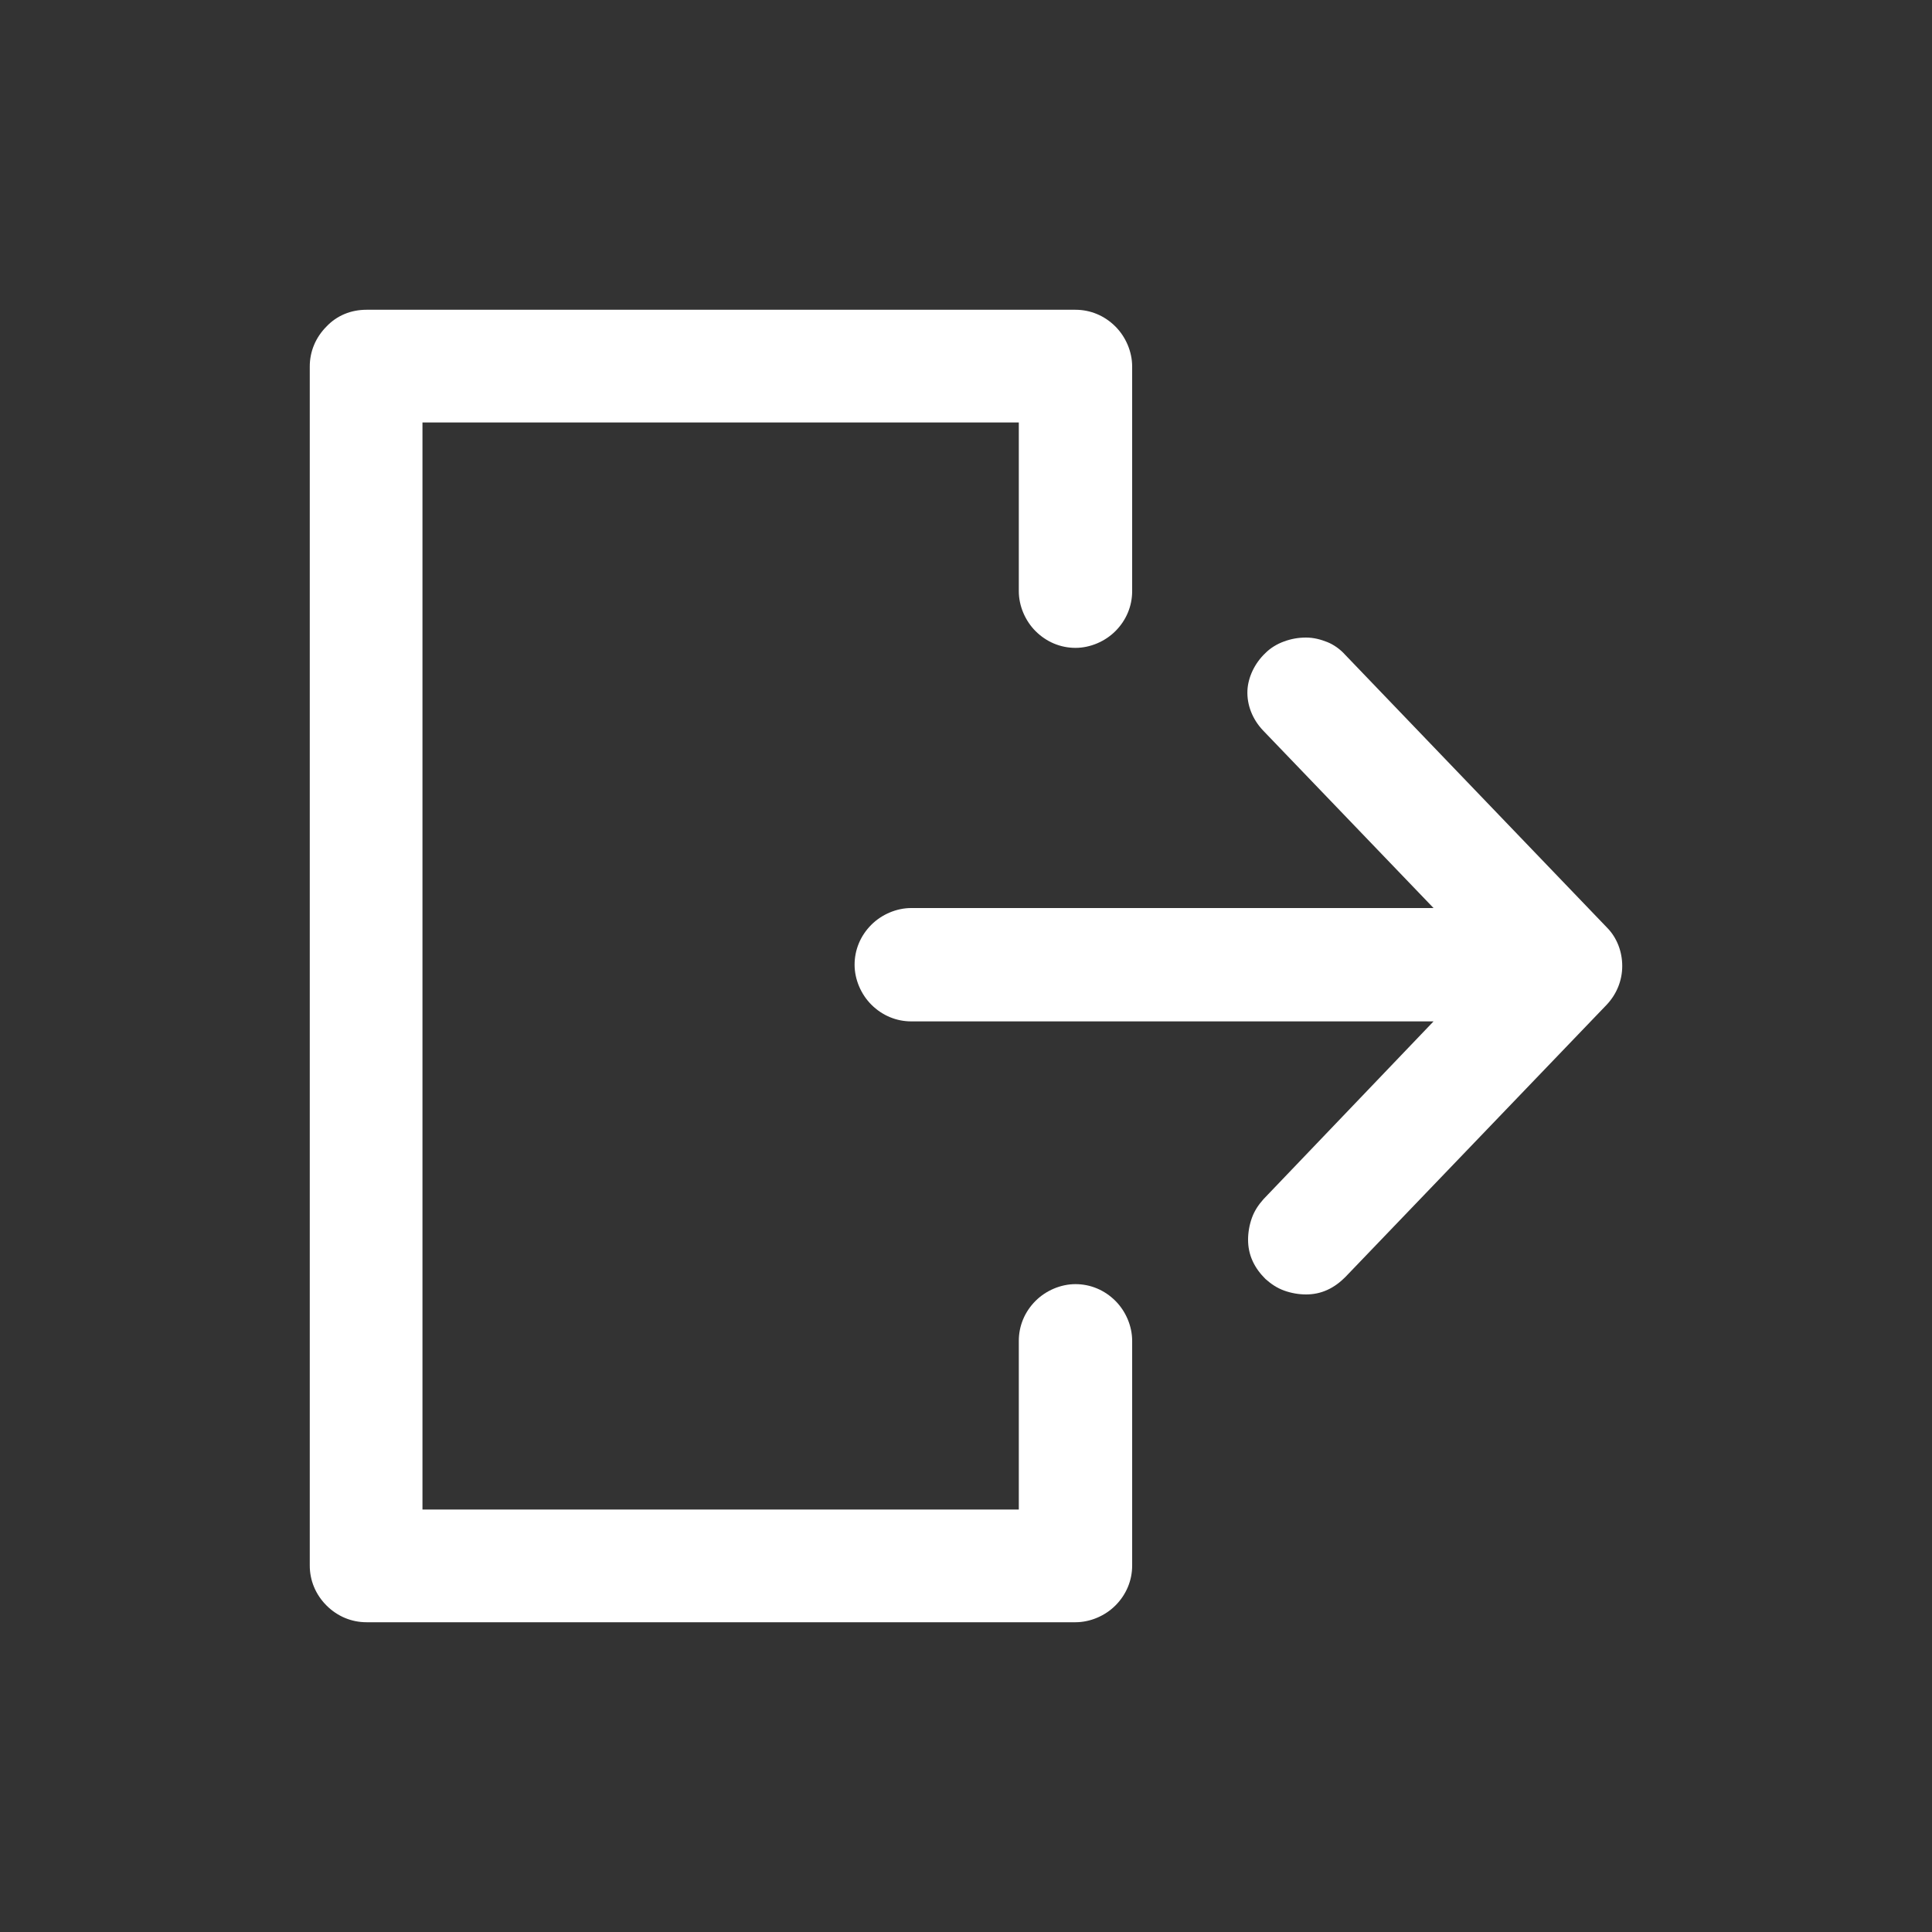 <?xml version="1.0" encoding="utf-8"?>
<!-- Generator: Adobe Illustrator 27.0.0, SVG Export Plug-In . SVG Version: 6.00 Build 0)  -->
<svg version="1.1" id="Layer_1" xmlns="http://www.w3.org/2000/svg" xmlns:xlink="http://www.w3.org/1999/xlink" x="0px" y="0px"
	 viewBox="0 0 30 30" style="enable-background:new 0 0 30 30;" xml:space="preserve">
<rect x="0" y="0" width="30" height="30" fill="#333333" stroke="none"/>
<style type="text/css">
	.st0{fill-rule:evenodd;clip-rule:evenodd;fill:#FFFFFF;}
</style>
<path class="st0" d="M19.65,10.14c0.08-0.08,0.18-0.14,0.29-0.18c0.11-0.04,0.22-0.06,0.34-0.06s0.23,0.03,0.33,0.07
	s0.2,0.11,0.28,0.2l4.06,4.23c0.16,0.16,0.24,0.38,0.24,0.6c0,0.23-0.09,0.44-0.24,0.6l-4.06,4.23c-0.08,0.08-0.17,0.15-0.28,0.2
	c-0.11,0.05-0.22,0.07-0.33,0.07c-0.11,0-0.23-0.02-0.34-0.06c-0.11-0.04-0.2-0.1-0.29-0.18c-0.08-0.08-0.15-0.17-0.2-0.28
	c-0.05-0.11-0.07-0.22-0.07-0.33c0-0.11,0.02-0.23,0.06-0.34c0.04-0.11,0.1-0.2,0.18-0.29l2.64-2.76h-8.11
	c-0.23,0-0.45-0.09-0.62-0.26c-0.16-0.16-0.26-0.39-0.26-0.62c0-0.23,0.09-0.45,0.26-0.62c0.16-0.16,0.39-0.26,0.62-0.26h8.11
	l-2.65-2.76c-0.16-0.17-0.25-0.39-0.24-0.62C19.38,10.52,19.48,10.3,19.65,10.14"/>
<path class="st0" d="M4.81,5.69c0-0.23,0.09-0.45,0.26-0.62C5.23,4.9,5.45,4.81,5.69,4.81h11.01c0.23,0,0.45,0.09,0.62,0.26
	c0.16,0.16,0.26,0.39,0.26,0.62v3.49c0,0.23-0.09,0.45-0.26,0.62c-0.16,0.16-0.39,0.26-0.62,0.26s-0.45-0.09-0.62-0.26
	c-0.16-0.16-0.26-0.39-0.26-0.62V6.56H6.56v16.88h9.26v-2.62c0-0.23,0.09-0.45,0.26-0.62c0.16-0.16,0.39-0.26,0.62-0.26
	s0.45,0.09,0.62,0.26c0.16,0.16,0.26,0.39,0.26,0.62v3.49c0,0.23-0.09,0.45-0.26,0.62c-0.16,0.16-0.39,0.26-0.62,0.26H5.69
	c-0.23,0-0.45-0.09-0.62-0.26s-0.26-0.39-0.26-0.62V5.69z"/>
</svg>
